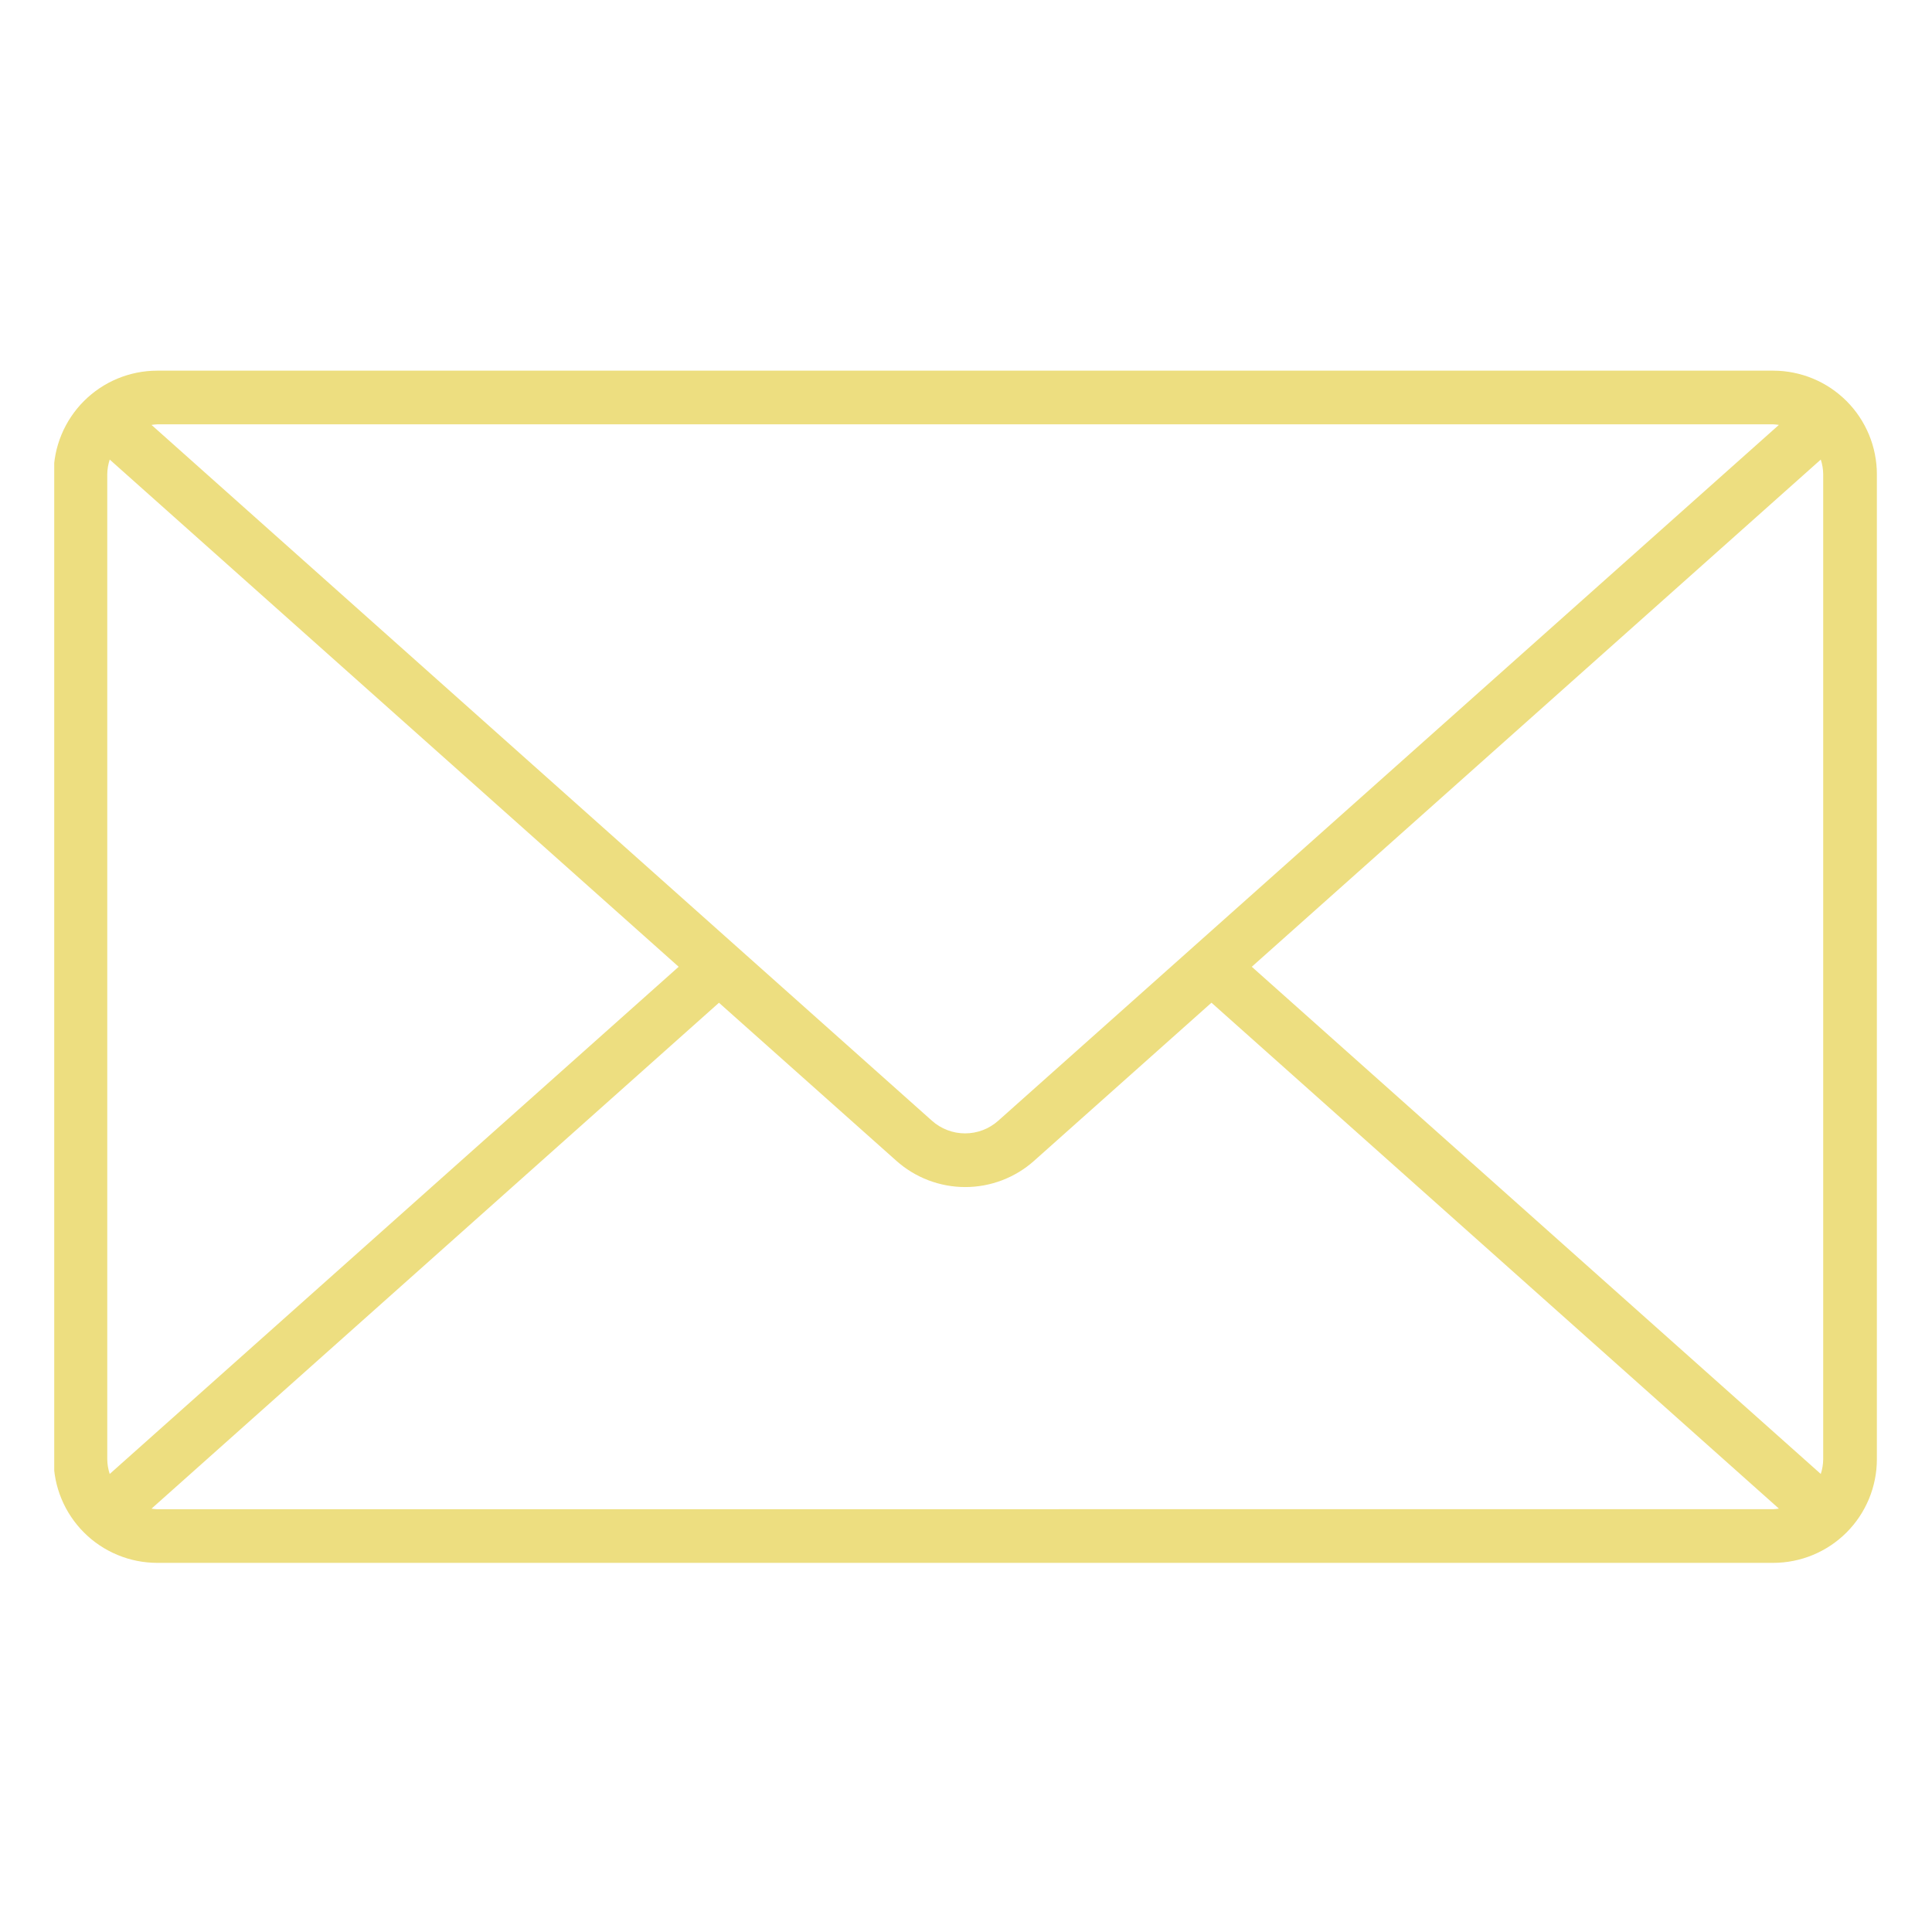<svg xmlns="http://www.w3.org/2000/svg" xmlns:xlink="http://www.w3.org/1999/xlink" width="500" zoomAndPan="magnify" viewBox="0 0 375 375" height="500" preserveAspectRatio="xMidYMid meet" version="1.0"><defs><clipPath id="4dbfee0a49"><path d="M 10.527 71.344 L 364.527 71.344 L 364.527 303.844 L 10.527 303.844 Z M 10.527 71.344 " clip-rule="nonzero"/></clipPath></defs><g clip-path="url(#4dbfee0a49)"><path fill="#edde80" d="M 344.191 71.945 L 30.508 71.945 C 29.848 71.945 29.191 71.98 28.535 72.043 C 27.883 72.109 27.23 72.207 26.586 72.336 C 25.941 72.465 25.301 72.625 24.672 72.816 C 24.043 73.008 23.422 73.23 22.816 73.48 C 22.207 73.734 21.613 74.016 21.031 74.324 C 20.453 74.637 19.887 74.973 19.34 75.34 C 18.793 75.707 18.266 76.098 17.758 76.516 C 17.25 76.934 16.762 77.375 16.297 77.84 C 15.828 78.305 15.387 78.793 14.973 79.301 C 14.555 79.809 14.16 80.34 13.797 80.887 C 13.43 81.434 13.09 81.996 12.781 82.578 C 12.469 83.156 12.188 83.75 11.938 84.359 C 11.684 84.969 11.461 85.586 11.27 86.215 C 11.078 86.848 10.918 87.484 10.789 88.129 C 10.66 88.773 10.566 89.426 10.5 90.082 C 10.434 90.734 10.402 91.391 10.402 92.051 L 10.402 283.246 C 10.402 283.902 10.434 284.559 10.5 285.215 C 10.566 285.871 10.66 286.52 10.789 287.164 C 10.918 287.812 11.078 288.449 11.27 289.078 C 11.461 289.707 11.684 290.328 11.938 290.934 C 12.188 291.543 12.469 292.137 12.781 292.719 C 13.09 293.297 13.43 293.863 13.797 294.41 C 14.16 294.957 14.555 295.484 14.973 295.992 C 15.387 296.504 15.828 296.988 16.297 297.453 C 16.762 297.922 17.25 298.363 17.758 298.781 C 18.266 299.199 18.793 299.59 19.34 299.953 C 19.887 300.32 20.453 300.66 21.031 300.969 C 21.613 301.281 22.207 301.562 22.816 301.812 C 23.422 302.066 24.043 302.289 24.672 302.48 C 25.301 302.672 25.941 302.832 26.586 302.961 C 27.23 303.09 27.883 303.188 28.535 303.25 C 29.191 303.316 29.848 303.348 30.508 303.352 L 344.191 303.352 C 344.852 303.348 345.508 303.316 346.164 303.25 C 346.816 303.188 347.469 303.09 348.113 302.961 C 348.758 302.832 349.398 302.672 350.027 302.48 C 350.656 302.289 351.277 302.066 351.883 301.816 C 352.492 301.562 353.086 301.281 353.668 300.969 C 354.246 300.66 354.812 300.32 355.359 299.957 C 355.906 299.59 356.434 299.199 356.941 298.781 C 357.453 298.363 357.938 297.922 358.406 297.457 C 358.871 296.992 359.312 296.504 359.73 295.996 C 360.148 295.484 360.539 294.957 360.906 294.41 C 361.27 293.863 361.609 293.301 361.918 292.719 C 362.23 292.137 362.512 291.543 362.766 290.938 C 363.016 290.328 363.238 289.707 363.43 289.078 C 363.621 288.449 363.781 287.812 363.91 287.164 C 364.039 286.52 364.137 285.871 364.203 285.215 C 364.266 284.559 364.301 283.902 364.301 283.246 L 364.301 92.051 C 364.301 91.391 364.266 90.734 364.203 90.082 C 364.137 89.426 364.039 88.773 363.91 88.129 C 363.781 87.484 363.621 86.848 363.43 86.215 C 363.238 85.586 363.016 84.969 362.766 84.359 C 362.512 83.75 362.23 83.156 361.918 82.578 C 361.609 81.996 361.27 81.434 360.906 80.883 C 360.539 80.336 360.148 79.809 359.73 79.301 C 359.312 78.793 358.871 78.305 358.406 77.84 C 357.938 77.375 357.453 76.934 356.941 76.516 C 356.434 76.098 355.906 75.703 355.359 75.34 C 354.812 74.973 354.246 74.637 353.668 74.324 C 353.086 74.016 352.492 73.734 351.883 73.48 C 351.277 73.227 350.656 73.008 350.027 72.816 C 349.398 72.625 348.758 72.465 348.113 72.336 C 347.469 72.207 346.816 72.109 346.164 72.043 C 345.508 71.98 344.852 71.945 344.191 71.945 Z M 242.969 187.648 L 353.41 89.203 C 353.715 90.129 353.871 91.078 353.883 92.051 L 353.883 283.246 C 353.871 284.219 353.715 285.168 353.41 286.094 Z M 344.18 82.363 C 344.551 82.379 344.918 82.418 345.281 82.473 L 193.762 217.531 C 193.324 217.922 192.852 218.273 192.348 218.578 C 191.848 218.887 191.32 219.145 190.77 219.352 C 190.219 219.562 189.656 219.723 189.074 219.828 C 188.496 219.934 187.914 219.988 187.324 219.988 C 186.734 219.988 186.152 219.934 185.57 219.828 C 184.992 219.723 184.43 219.562 183.879 219.352 C 183.328 219.145 182.801 218.887 182.297 218.578 C 181.797 218.273 181.324 217.922 180.887 217.531 L 29.406 82.473 C 29.773 82.418 30.137 82.379 30.508 82.363 Z M 21.297 286.094 C 20.992 285.168 20.832 284.219 20.82 283.246 L 20.82 92.051 C 20.832 91.078 20.992 90.129 21.297 89.203 L 131.73 187.648 Z M 30.508 292.941 C 30.137 292.926 29.773 292.887 29.406 292.828 L 139.551 194.633 L 173.98 225.309 C 174.895 226.125 175.871 226.848 176.918 227.484 C 177.961 228.117 179.055 228.652 180.195 229.09 C 181.34 229.523 182.512 229.852 183.715 230.074 C 184.914 230.297 186.129 230.406 187.352 230.406 C 188.574 230.406 189.785 230.297 190.988 230.074 C 192.191 229.852 193.363 229.523 194.504 229.09 C 195.645 228.652 196.738 228.117 197.785 227.484 C 198.828 226.848 199.809 226.125 200.719 225.309 L 235.145 194.625 L 345.285 292.82 C 344.918 292.879 344.551 292.914 344.184 292.93 Z M 30.508 292.941 " fill-opacity="1" fill-rule="nonzero"/></g></svg>